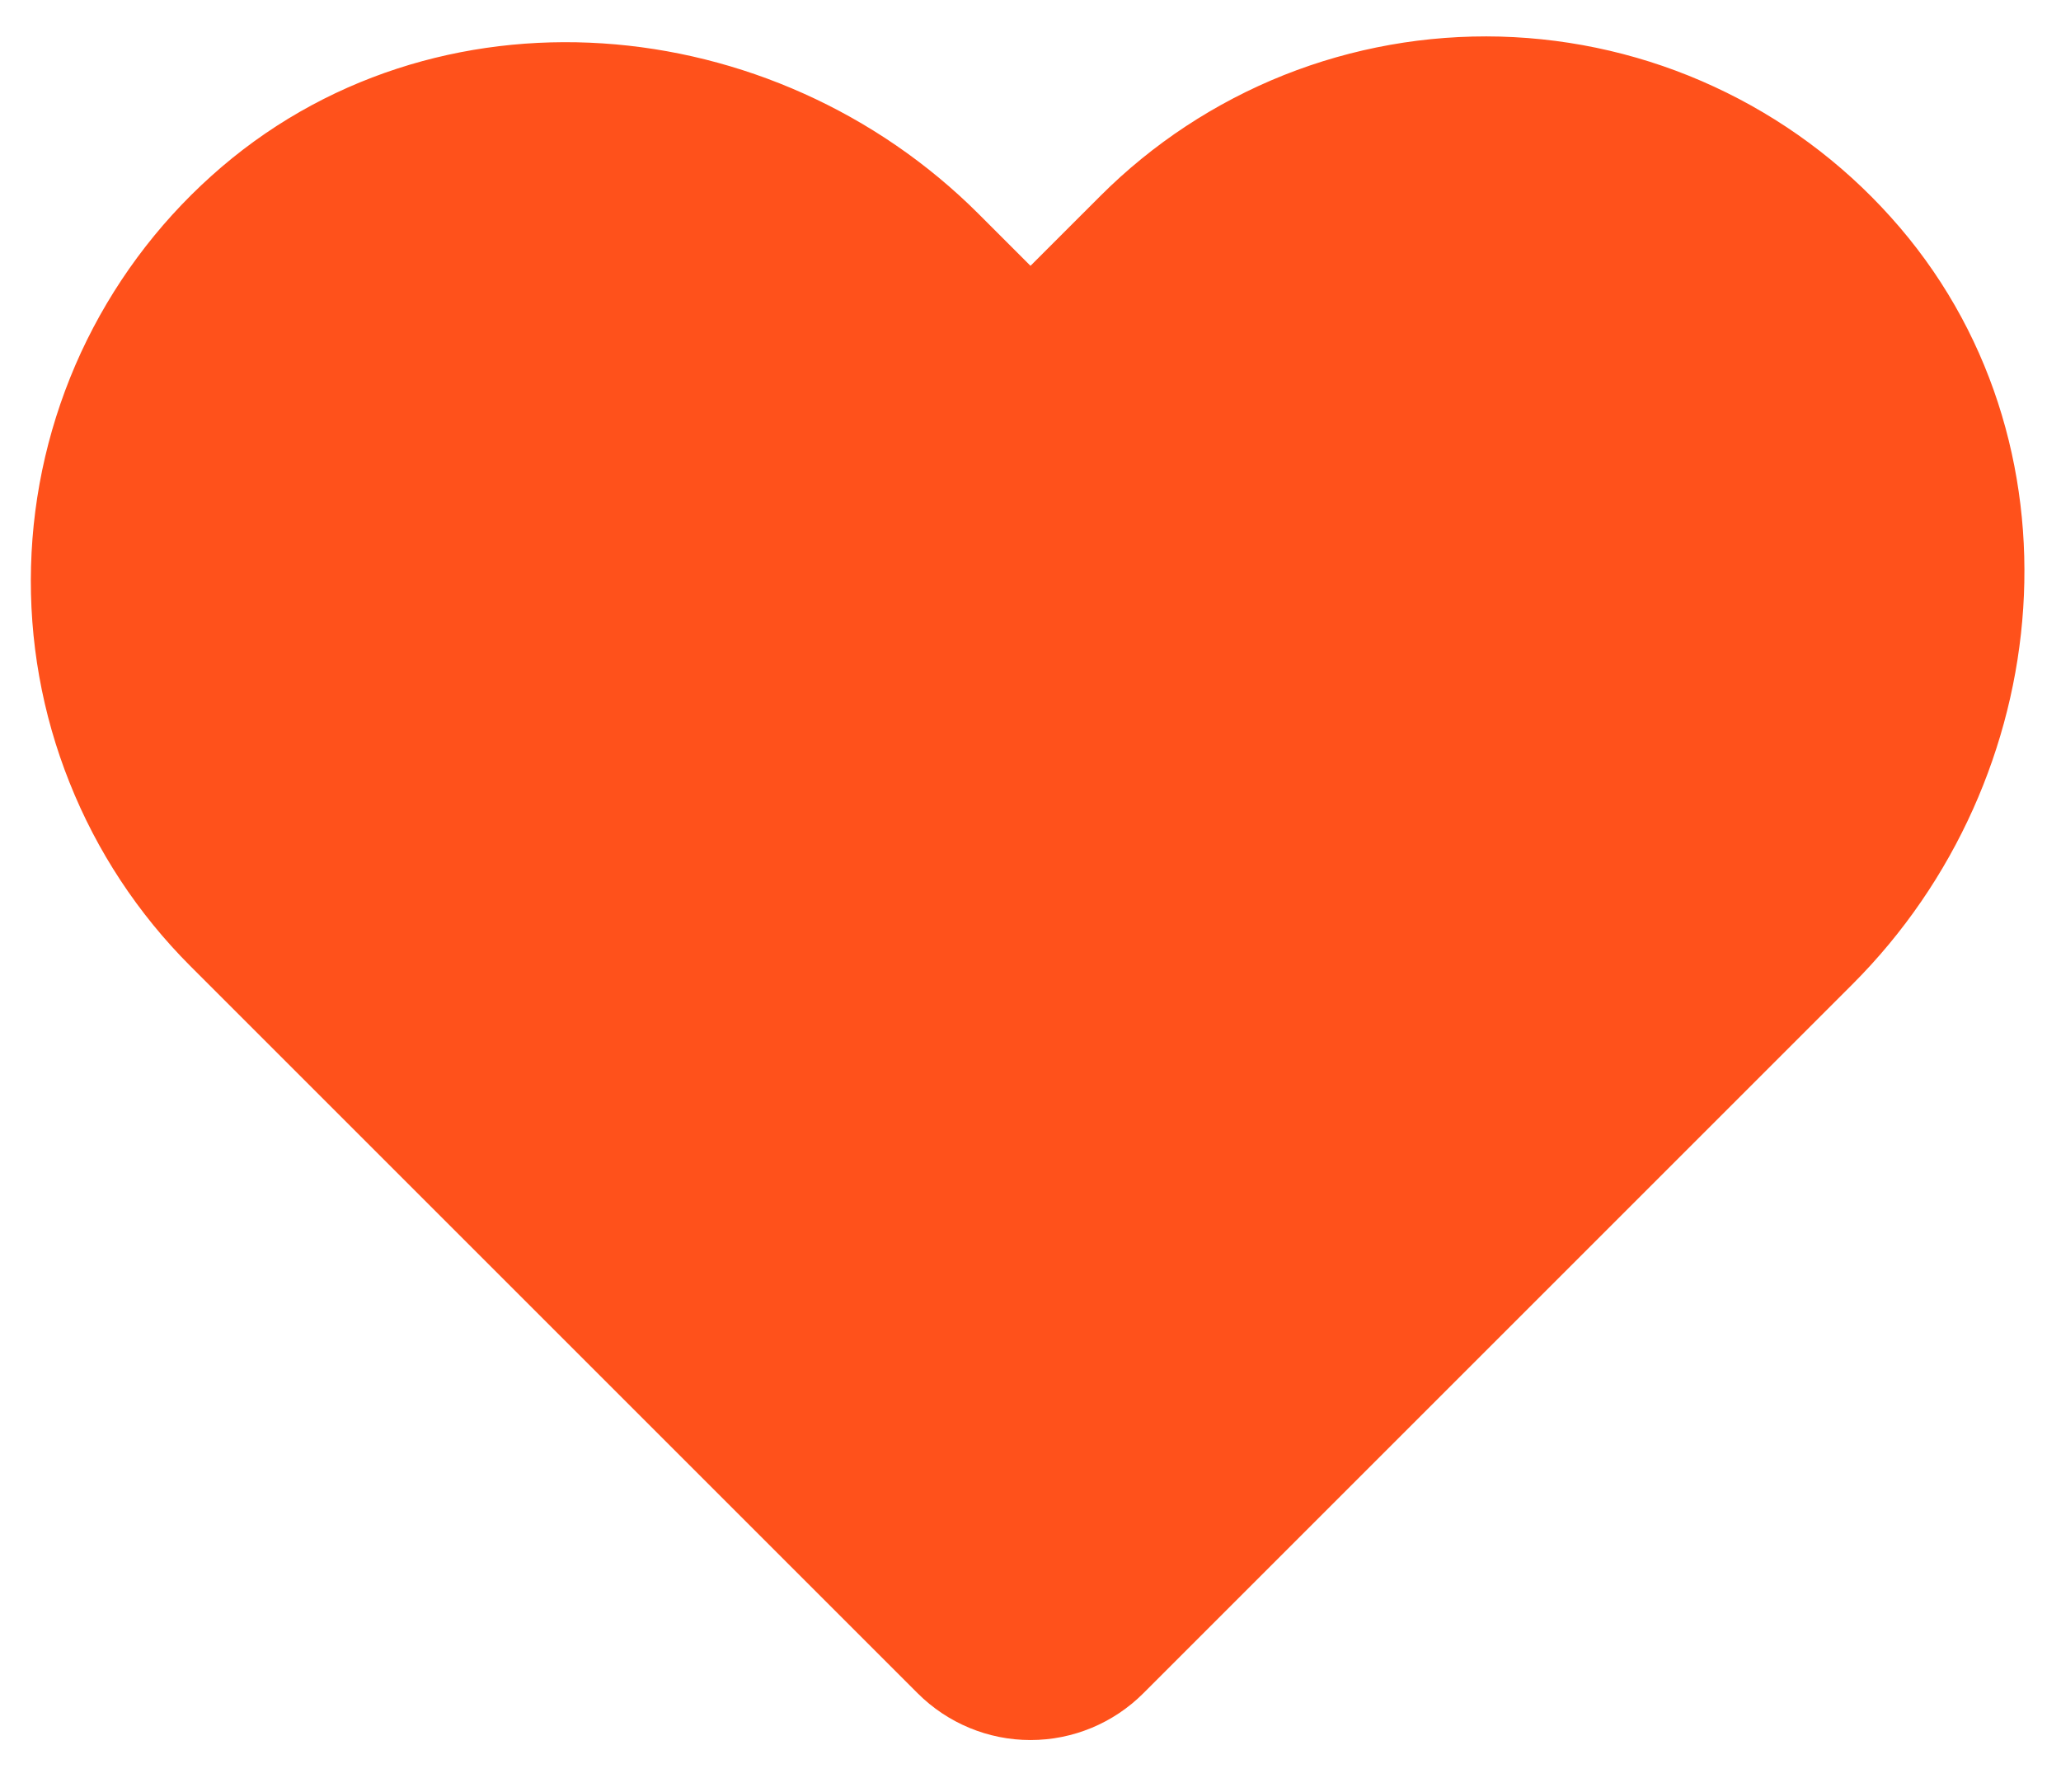 <svg width="23" height="20" viewBox="0 0 23 20" fill="none" xmlns="http://www.w3.org/2000/svg">
<path d="M12.052 18.192L19.966 10.278C21.91 8.334 22.197 5.135 20.357 3.092C19.896 2.578 19.335 2.164 18.709 1.875C18.083 1.585 17.404 1.427 16.715 1.408C16.025 1.39 15.339 1.512 14.698 1.767C14.057 2.023 13.475 2.406 12.987 2.894L11.5 4.381L10.216 3.097C8.271 1.152 5.073 0.866 3.029 2.706C2.516 3.166 2.102 3.727 1.812 4.353C1.523 4.98 1.364 5.658 1.346 6.348C1.327 7.037 1.449 7.724 1.705 8.364C1.96 9.005 2.343 9.587 2.831 10.075L10.948 18.192C11.094 18.338 11.293 18.421 11.5 18.421C11.707 18.421 11.906 18.338 12.052 18.192Z" fill="#FF511B" stroke="#FF511B" stroke-width="2" stroke-linecap="round" stroke-linejoin="round"/>
</svg>
